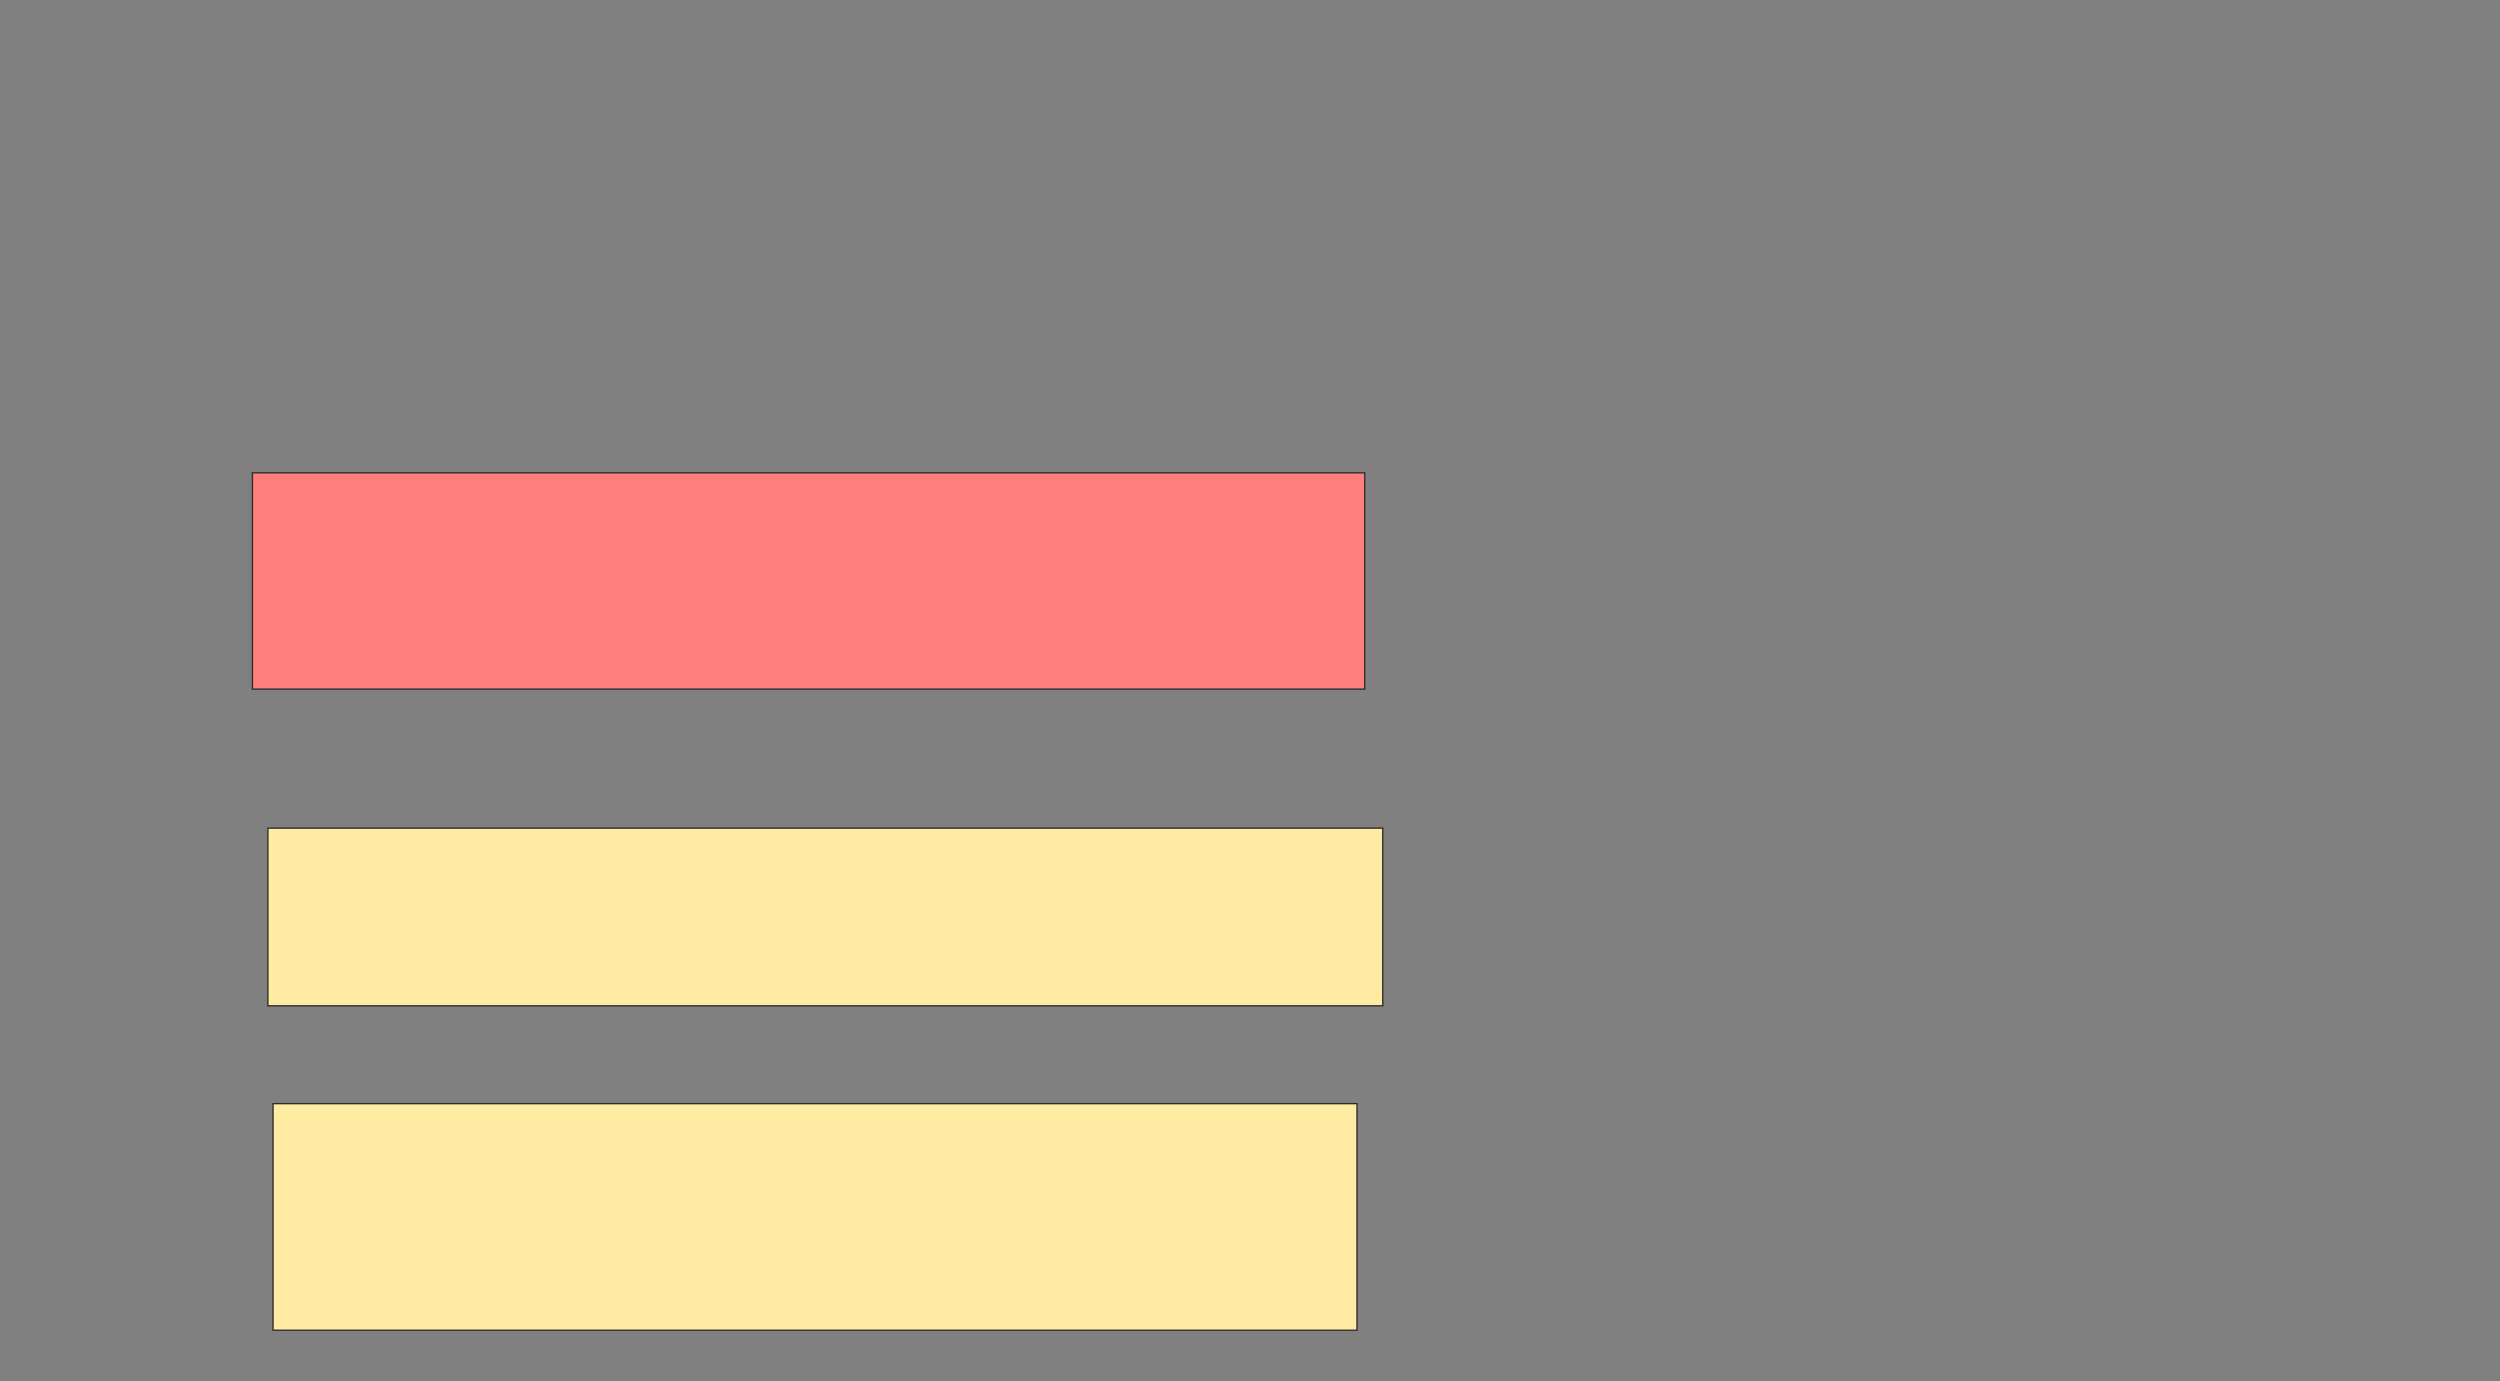 <svg xmlns="http://www.w3.org/2000/svg" width="1832" height="1012">
 <rect width="100%" height="100%" fill="#808080" stroke="none"/>
 <!-- Created with Image Occlusion Enhanced -->
 <g>
  <title>Labels</title>
 </g>
 <g>
  <title>Masks</title>
  <rect stroke="#2D2D2D" id="2fb506cae7aa47cf8fde28ff8dafa37c-ao-1" height="158.491" width="815.094" y="346.491" x="184.981" fill="#FF7E7E" class="qshape"/>
  <rect id="2fb506cae7aa47cf8fde28ff8dafa37c-ao-2" height="130.189" width="816.981" y="606.868" x="196.302" stroke="#2D2D2D" fill="#FFEBA2"/>
  <rect id="2fb506cae7aa47cf8fde28ff8dafa37c-ao-3" height="166.038" width="794.34" y="808.755" x="200.075" stroke="#2D2D2D" fill="#FFEBA2"/>
 </g>
</svg>